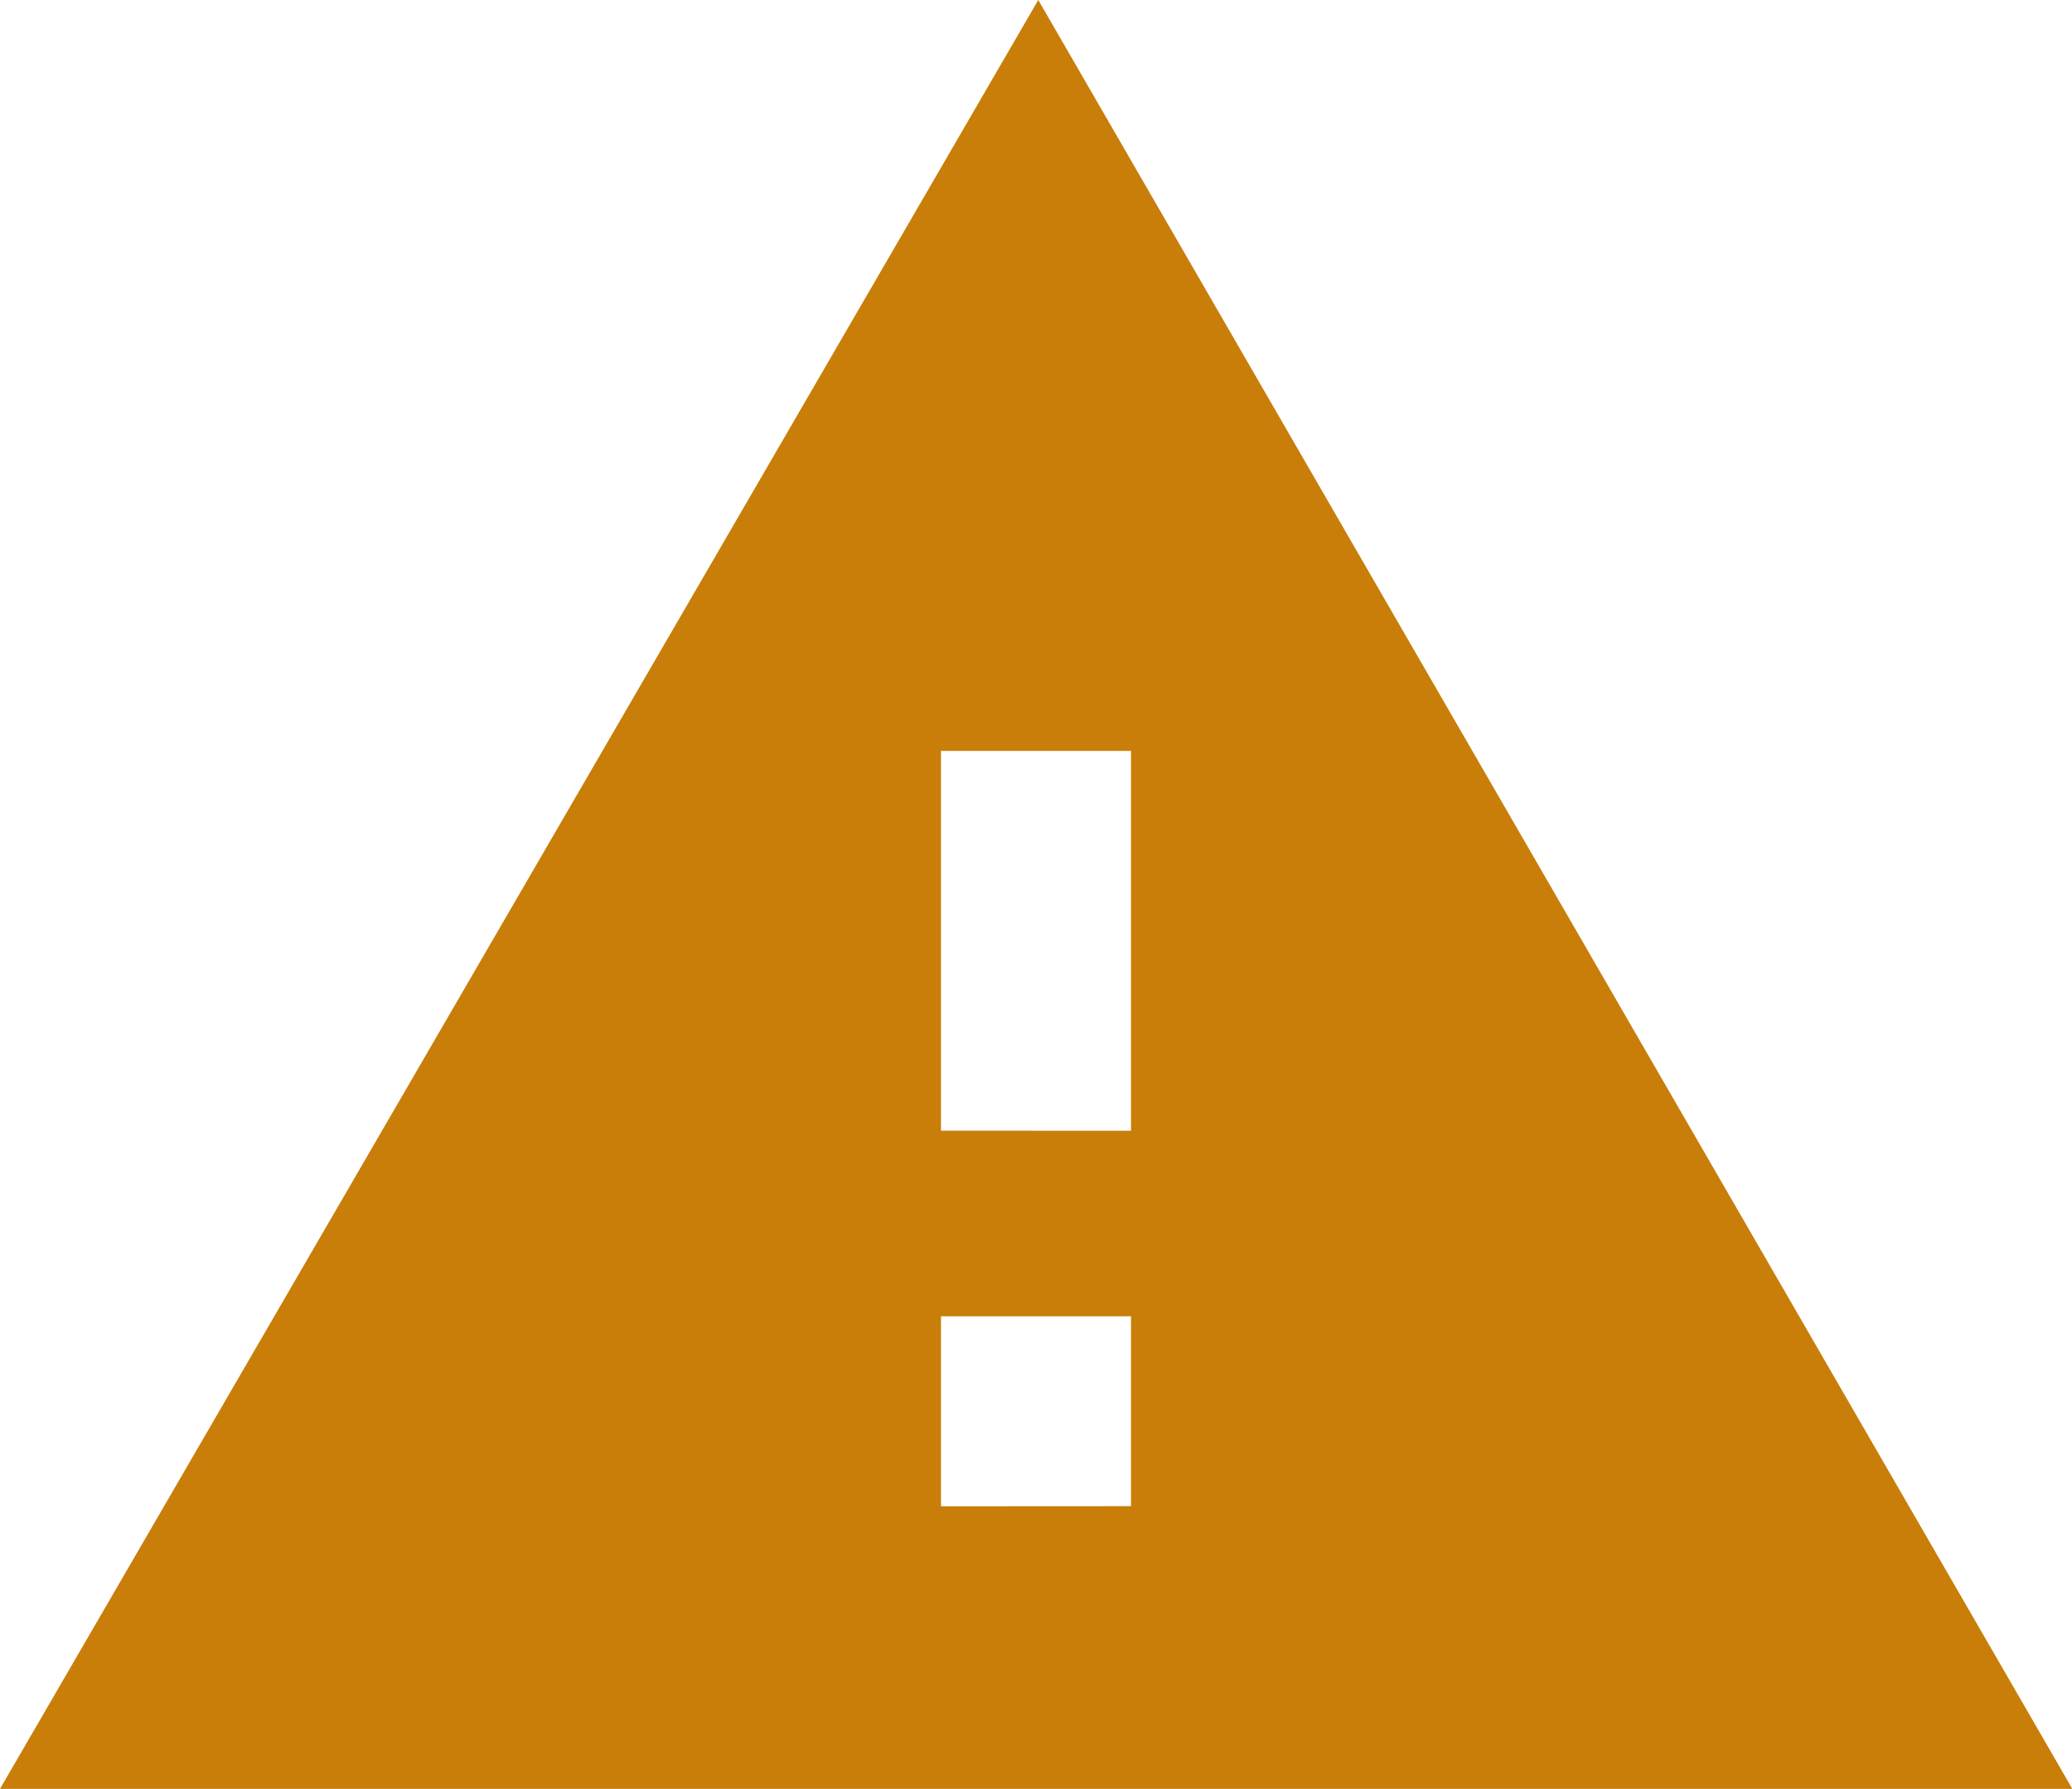 <svg xmlns="http://www.w3.org/2000/svg" width="18.635" height="16.092" viewBox="0 0 18.635 16.092">
  <path id="alert-triangle" d="M0,16.321,9.338.229l9.3,16.092Zm10.172-2.543V12.07H8.463v1.709Zm0-3.377V6.984H8.463V10.4Z" transform="translate(0 -0.229)" fill="#c87e09"/>
</svg>
